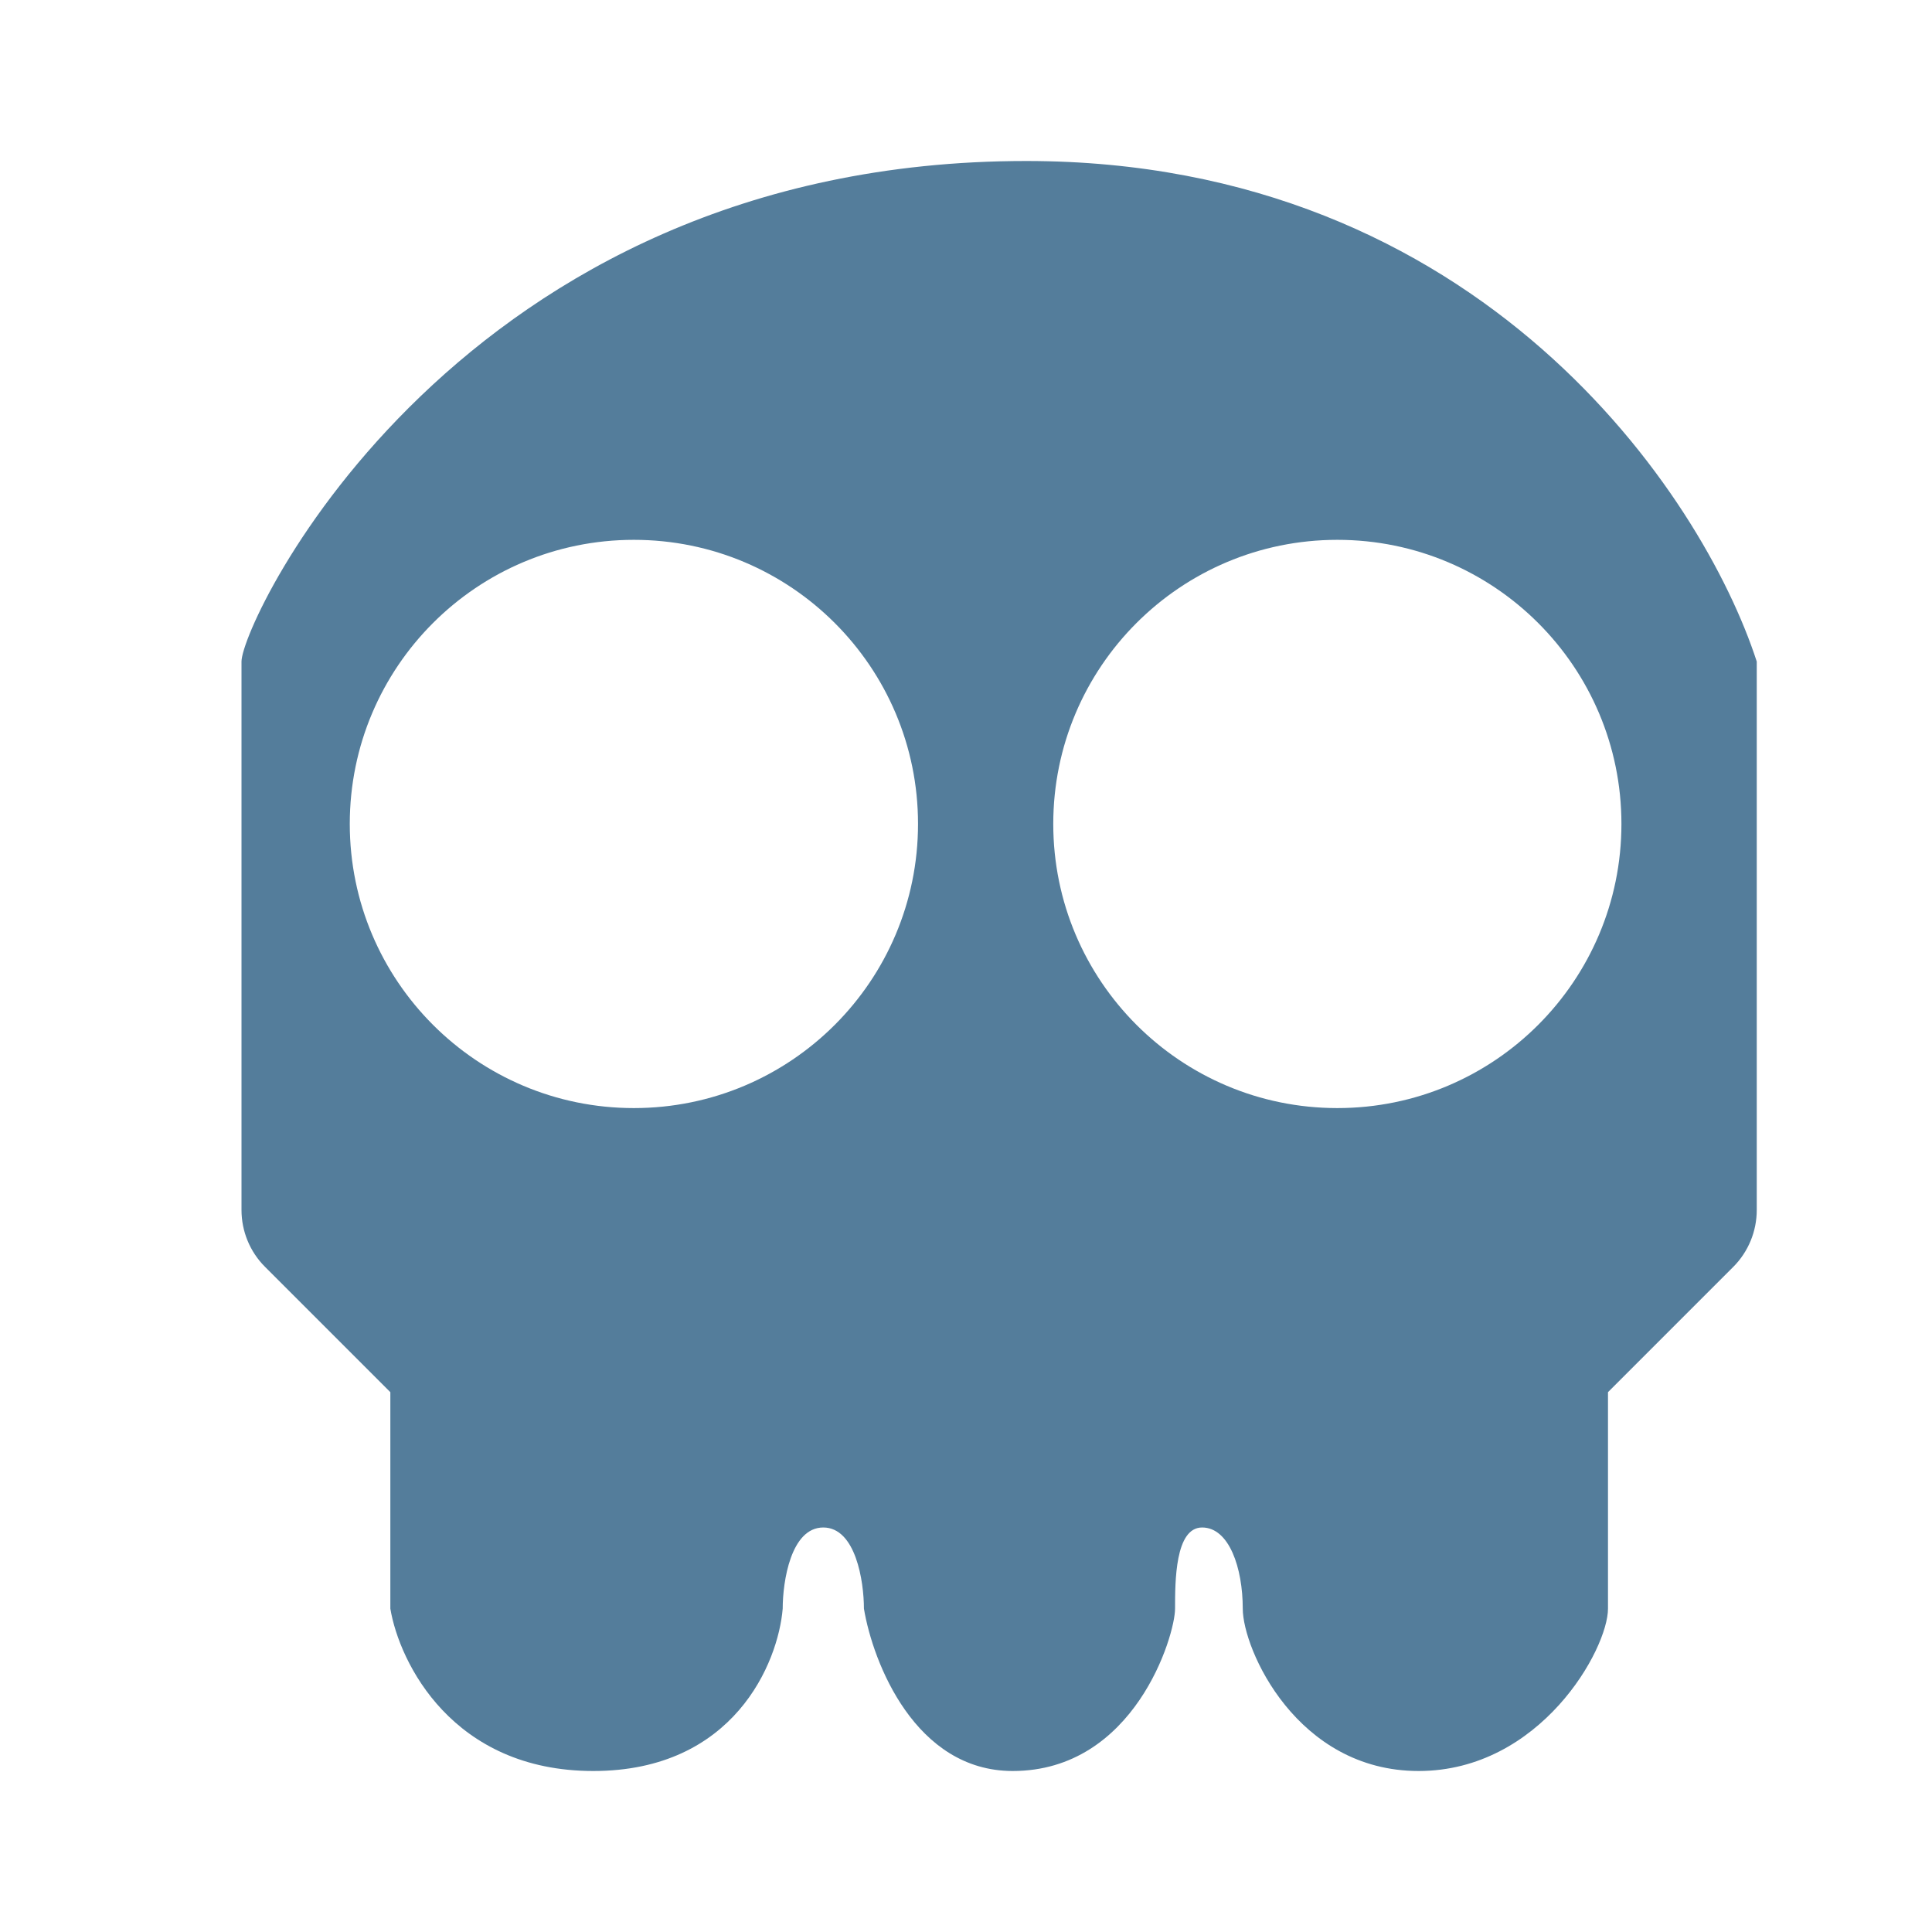 <svg width="24" height="24" viewBox="0 0 24 24" fill="none" xmlns="http://www.w3.org/2000/svg">
<path fill-rule="evenodd" clip-rule="evenodd" d="M3 8.218V15.031C3 15.296 3.105 15.551 3.293 15.738L4.849 17.294L4.849 17.294V19.983C4.961 20.655 5.622 22 7.37 22C9.118 22 9.667 20.655 9.723 19.983C9.723 19.647 9.824 18.975 10.227 18.975C10.631 18.975 10.732 19.647 10.732 19.983C10.844 20.655 11.37 22 12.58 22C14.093 22 14.597 20.319 14.597 19.983C14.597 19.647 14.597 18.975 14.933 18.975C15.27 18.975 15.438 19.479 15.438 19.983C15.438 20.487 16.11 22 17.622 22C19.135 22 19.975 20.487 19.975 19.983V17.294L19.975 17.294L21.531 15.738C21.718 15.551 21.823 15.296 21.823 15.031V8.218C21.151 6.146 18.395 2 12.748 2C5.689 2 3 7.714 3 8.218ZM20.142 10.235C20.142 12.184 18.562 13.765 16.613 13.765C14.664 13.765 13.084 12.184 13.084 10.235C13.084 8.286 14.664 6.706 16.613 6.706C18.562 6.706 20.142 8.286 20.142 10.235ZM7.874 13.765C9.824 13.765 11.404 12.184 11.404 10.235C11.404 8.286 9.824 6.706 7.874 6.706C5.925 6.706 4.345 8.286 4.345 10.235C4.345 12.184 5.925 13.765 7.874 13.765Z" fill="#547D9B"/>
</svg>
